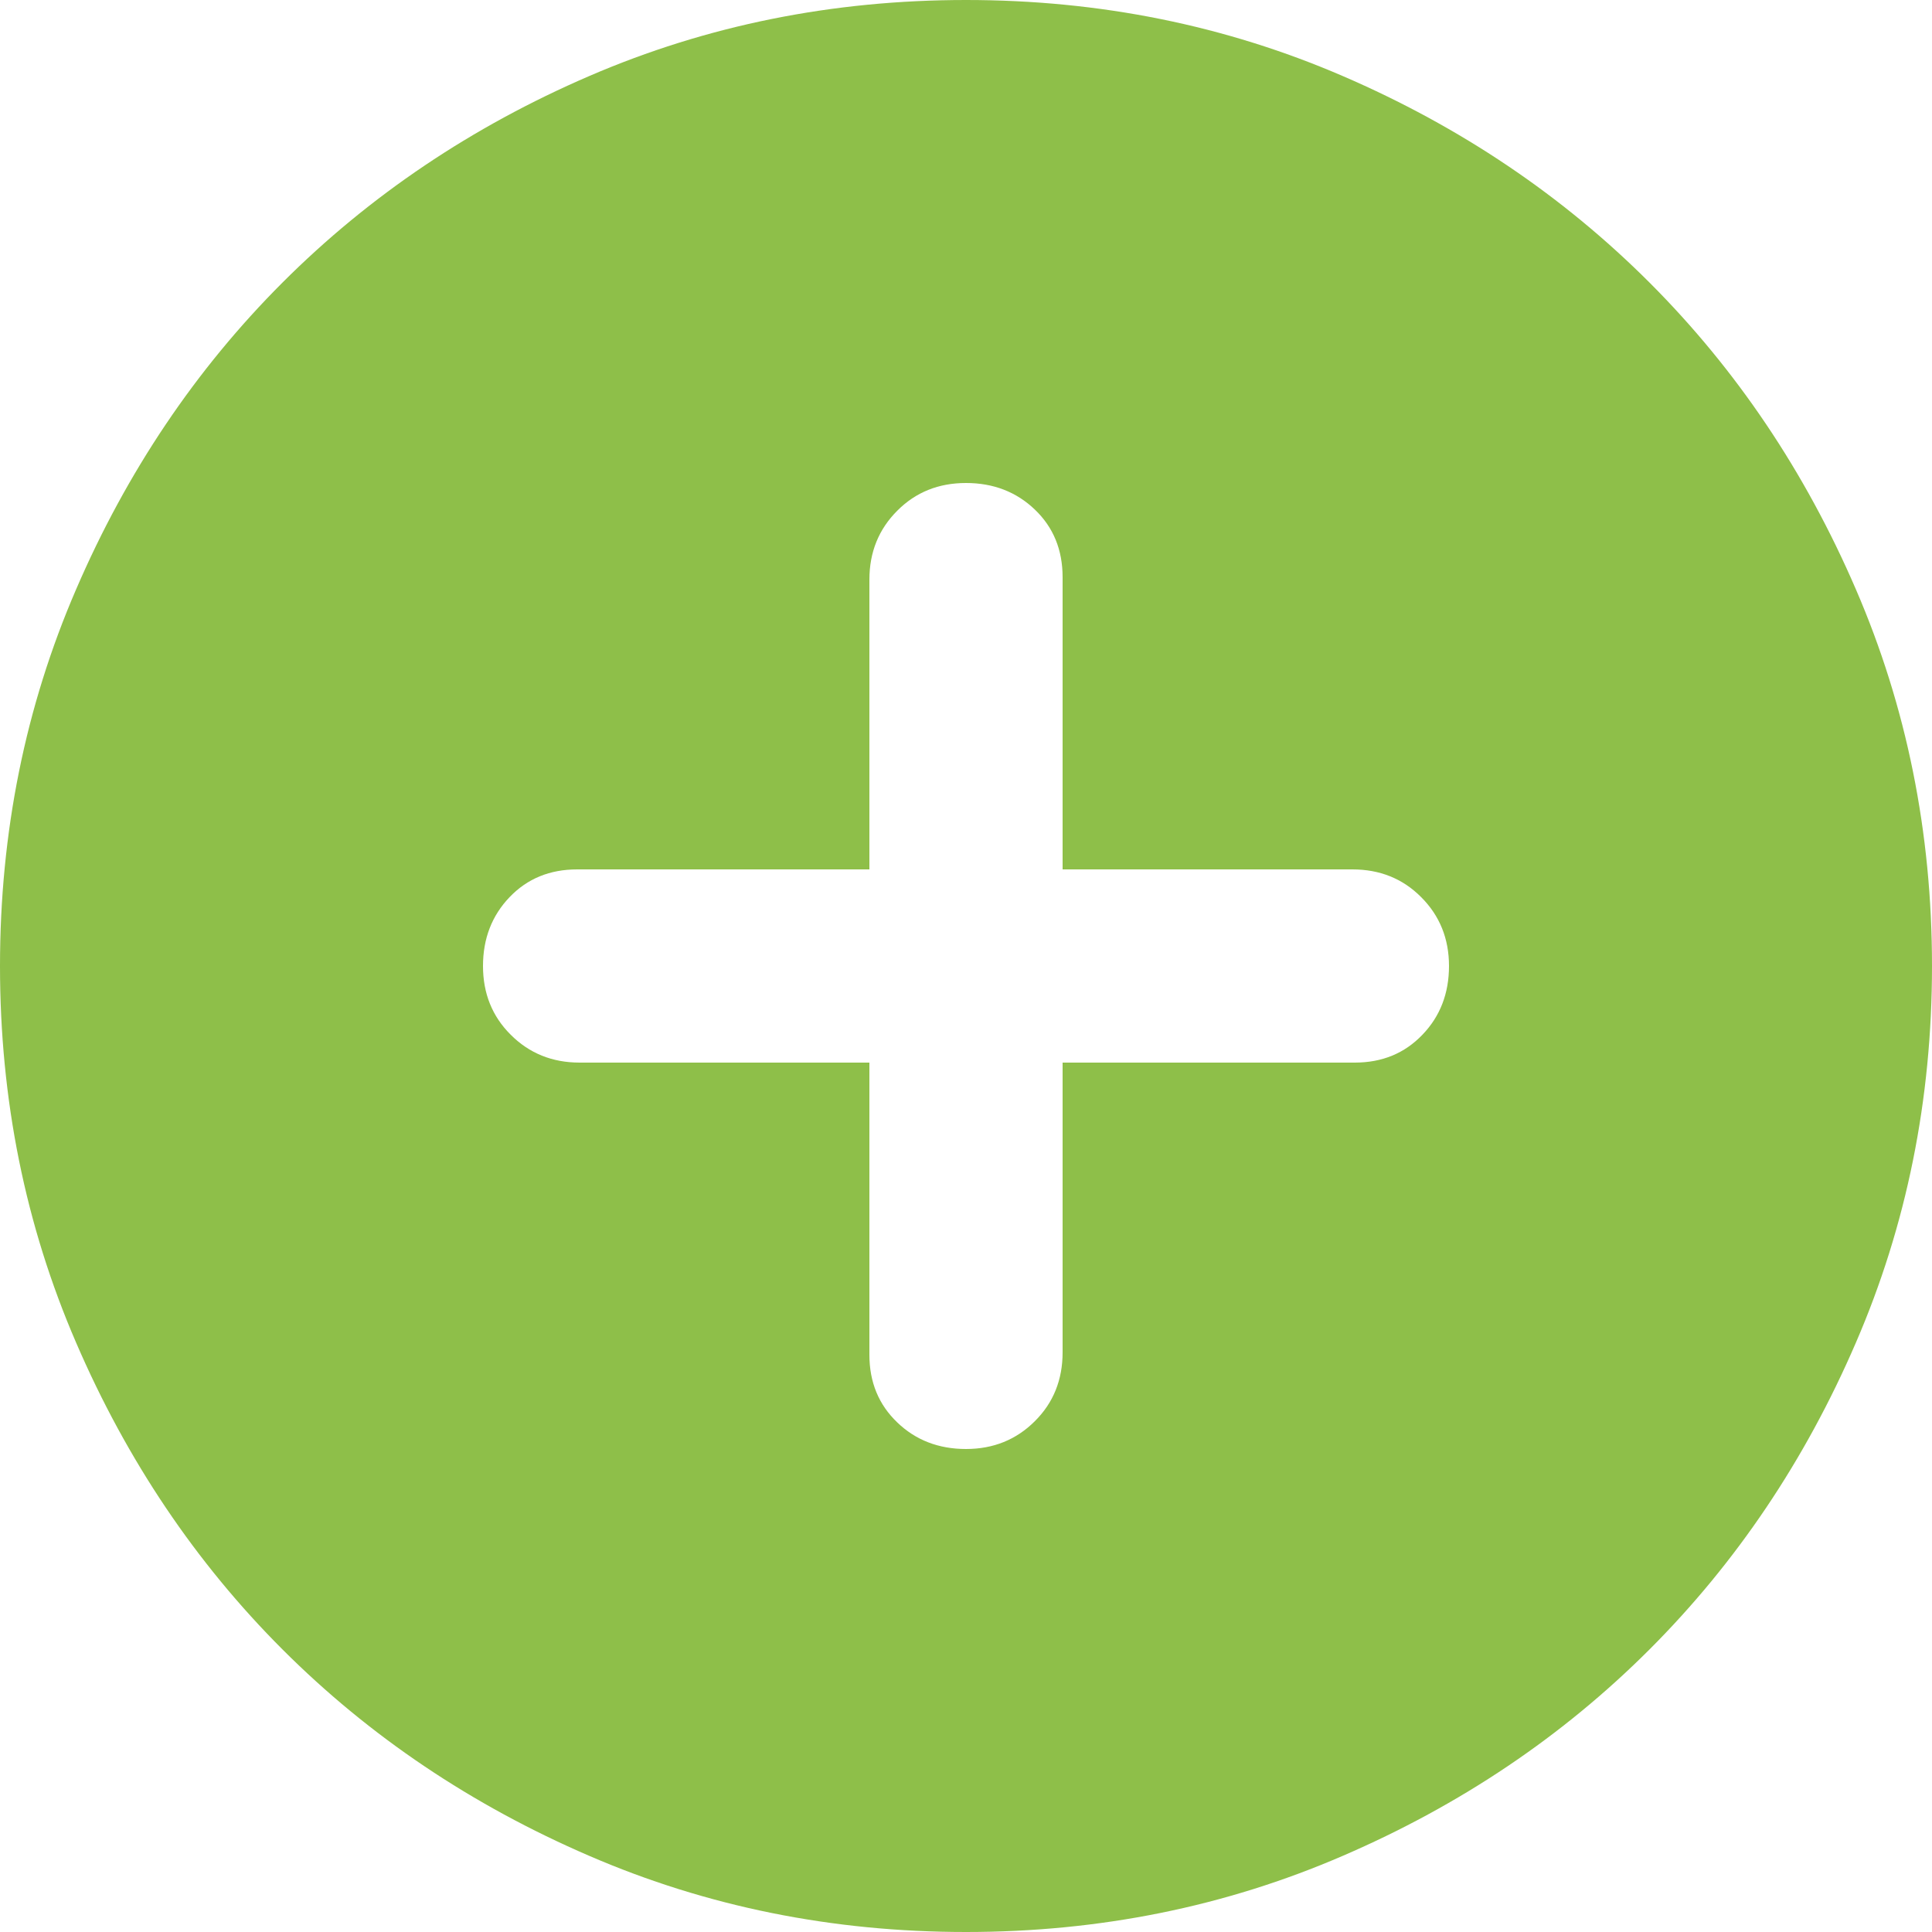<svg width="17" height="17" viewBox="0 0 17 17" fill="none" xmlns="http://www.w3.org/2000/svg">
<path id="Vector" d="M8.5 12.75C8.741 12.75 8.943 12.668 9.106 12.505C9.269 12.343 9.35 12.141 9.35 11.9V9.35H11.921C12.162 9.35 12.36 9.268 12.516 9.105C12.672 8.943 12.75 8.741 12.75 8.5C12.75 8.259 12.668 8.057 12.505 7.894C12.343 7.731 12.141 7.65 11.9 7.65H9.35V5.079C9.35 4.838 9.269 4.64 9.106 4.484C8.943 4.328 8.741 4.25 8.5 4.25C8.259 4.25 8.057 4.331 7.895 4.494C7.732 4.657 7.65 4.859 7.65 5.1V7.65H5.079C4.838 7.65 4.64 7.731 4.484 7.894C4.328 8.057 4.25 8.259 4.25 8.5C4.25 8.741 4.331 8.943 4.494 9.105C4.657 9.268 4.859 9.35 5.1 9.35H7.65V11.921C7.65 12.162 7.732 12.36 7.895 12.516C8.057 12.672 8.259 12.75 8.5 12.75ZM8.5 17C7.324 17 6.219 16.777 5.185 16.33C4.151 15.884 3.251 15.279 2.486 14.514C1.721 13.749 1.116 12.849 0.67 11.815C0.223 10.781 0 9.676 0 8.5C0 7.324 0.223 6.219 0.67 5.185C1.116 4.151 1.721 3.251 2.486 2.486C3.251 1.721 4.151 1.115 5.185 0.669C6.219 0.223 7.324 0 8.5 0C9.676 0 10.781 0.223 11.815 0.669C12.849 1.115 13.749 1.721 14.514 2.486C15.279 3.251 15.884 4.151 16.33 5.185C16.777 6.219 17 7.324 17 8.5C17 9.676 16.777 10.781 16.33 11.815C15.884 12.849 15.279 13.749 14.514 14.514C13.749 15.279 12.849 15.884 11.815 16.33C10.781 16.777 9.676 17 8.5 17Z" fill="#8EBF49"/>
</svg>
